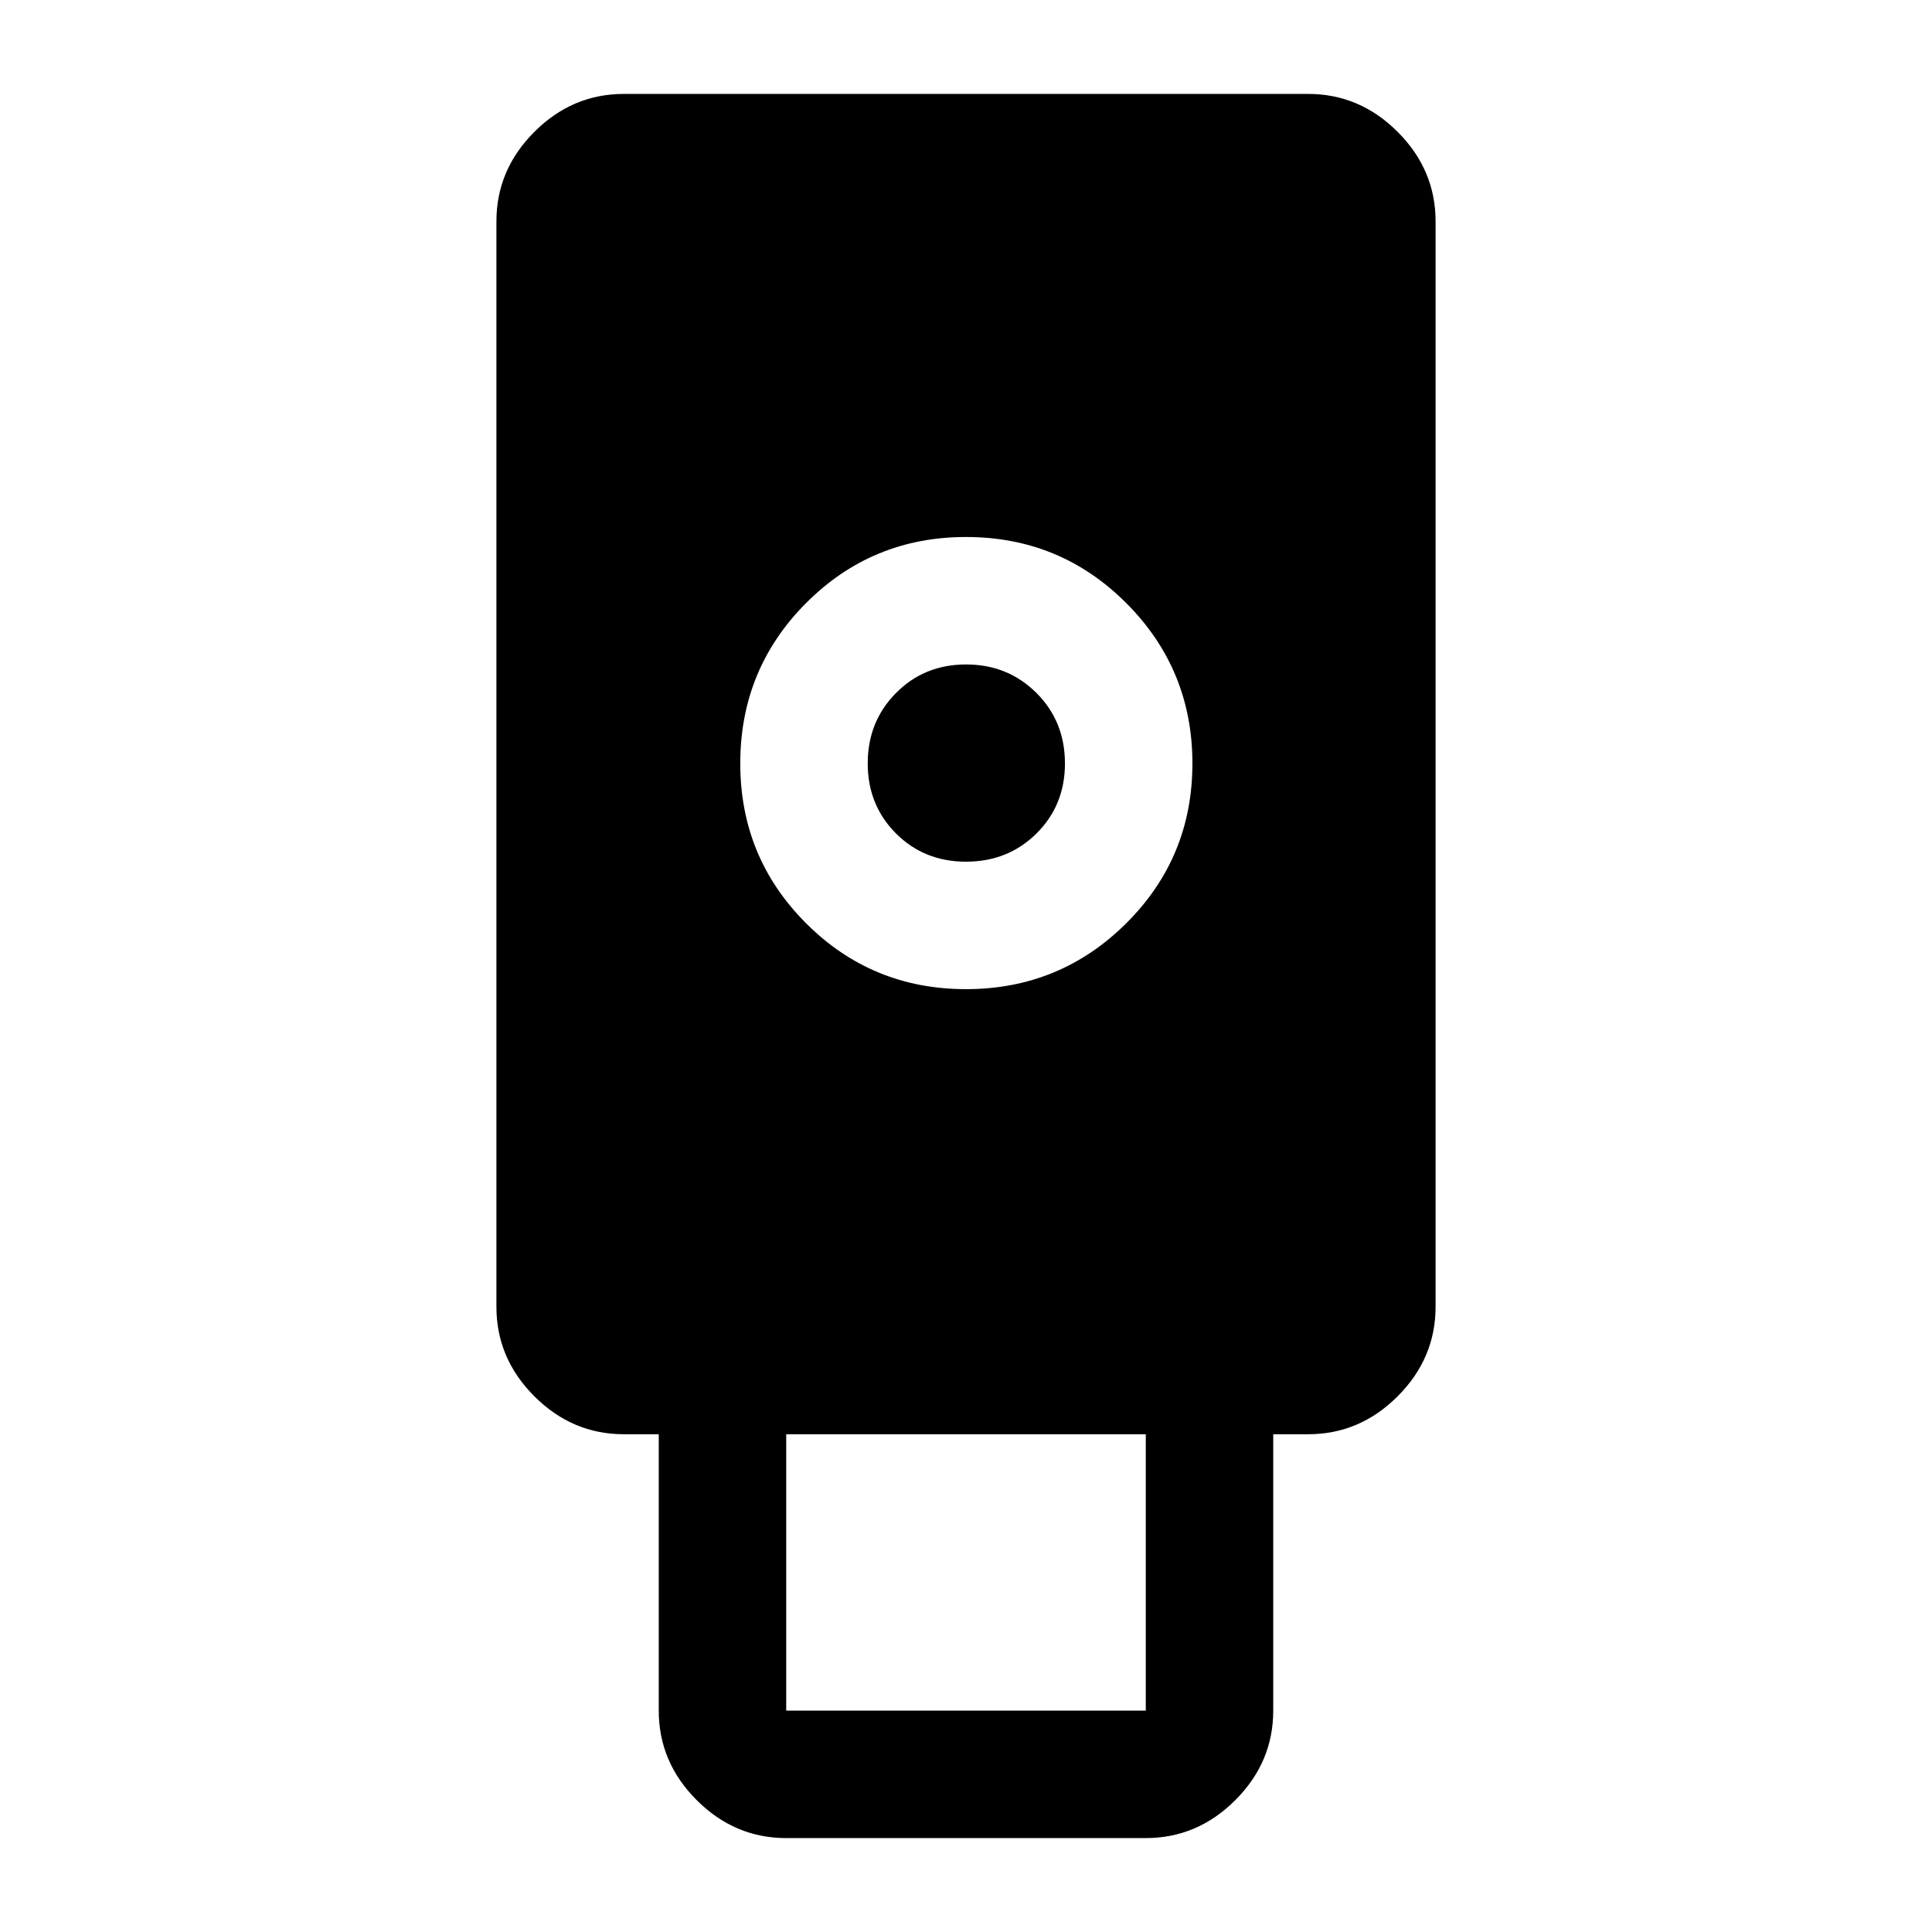 <svg xmlns="http://www.w3.org/2000/svg" height="40" viewBox="0 -960 960 960" width="40"><path d="M390.666-46.667q-25.625 0-44.479-18.854T327.333-110v-137.333H310q-25.625 0-44.479-18.854-18.854-18.855-18.854-44.479V-850q0-25.625 18.854-44.479T310-913.333h340q25.625 0 44.479 18.854T713.333-850v539.334q0 25.624-18.854 44.479-18.854 18.854-44.479 18.854h-17.333V-110q0 25.625-18.854 44.48-18.855 18.853-44.479 18.853H390.666ZM479.98-468.5q46.728 0 79.624-32.71 32.896-32.709 32.896-79.437 0-46.728-32.812-79.624-32.813-32.896-79.688-32.896-46.736 0-79.451 32.813-32.716 32.812-32.716 79.687 0 46.736 32.71 79.452Q433.252-468.5 479.98-468.5ZM390.666-110h178.668v-137.333H390.666V-110Zm89.311-421.833q-20.765 0-34.788-14.047-14.023-14.046-14.023-34.81 0-20.764 14.047-34.954 14.046-14.19 34.81-14.19 20.765 0 34.954 14.143 14.19 14.142 14.19 35.048 0 20.764-14.142 34.787t-35.048 14.023Z"/></svg>